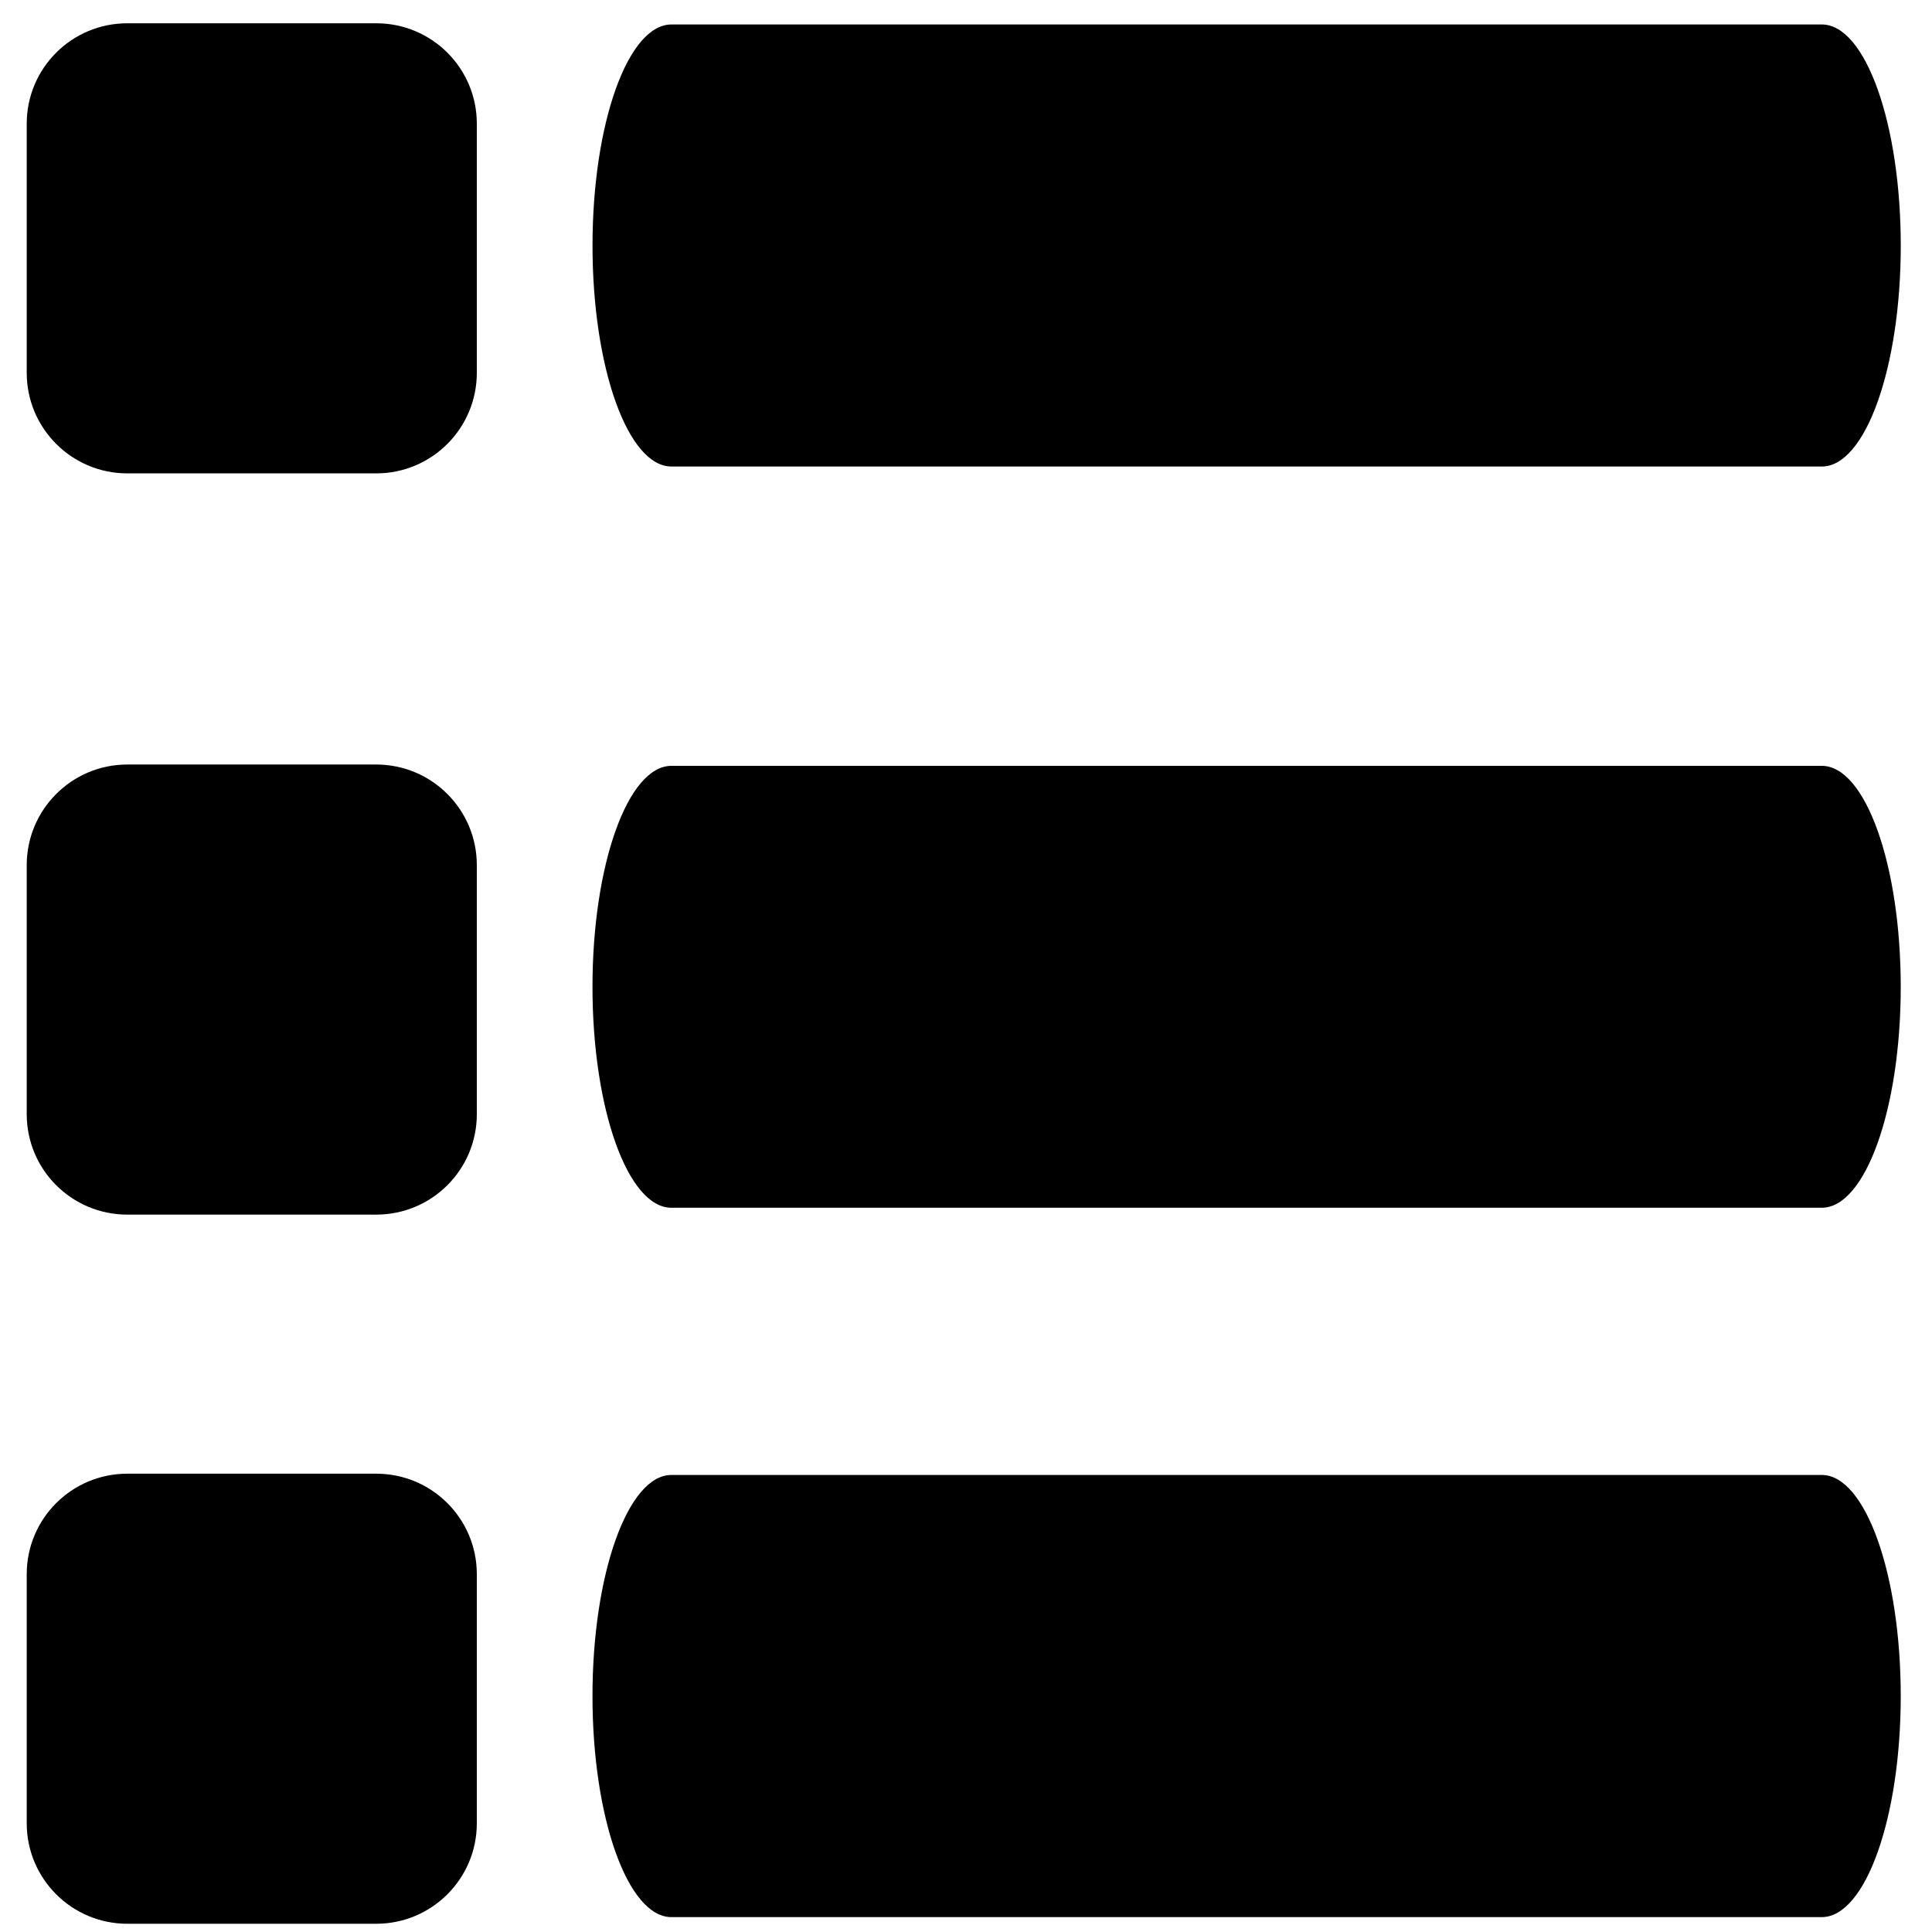 <?xml version="1.0" encoding="UTF-8" standalone="no"?>
<svg width="60px" height="60px" viewBox="0 0 60 60" version="1.1" xmlns="http://www.w3.org/2000/svg" xmlns:xlink="http://www.w3.org/1999/xlink" xmlns:sketch="http://www.bohemiancoding.com/sketch/ns">
    <title>Slice 1</title>
    <description>Created with Sketch (http://www.bohemiancoding.com/sketch)</description>
    <defs></defs>
    <g id="Page-1" stroke="none" stroke-width="1" fill="none" fill-rule="evenodd" sketch:type="MSPage">
        <g id="charts" sketch:type="MSLayerGroup" transform="translate(1, 0)" fill="#000000">
            <g id="Page-1" sketch:type="MSShapeGroup">
                <g id="charts">
                    <g id="Page-1">
                        <g id="charts">
                            <g id="Page-1">
                                <g id="Group">
                                    <path d="M55.577,45.806 L19.851,45.806 C18.499,45.806 17.4,48.886 17.4,52.674 C17.4,56.462 18.499,59.538 19.851,59.538 L55.577,59.538 C56.93,59.538 58.029,56.462 58.029,52.674 C58.029,48.886 56.931,45.806 55.577,45.806 L55.577,45.806" id="Shape"></path>
                                    <path d="M55.577,23.784 L19.851,23.784 C18.499,23.784 17.4,26.856 17.4,30.648 C17.4,34.44 18.499,37.508 19.851,37.508 L55.577,37.508 C56.93,37.508 58.029,34.44 58.029,30.648 C58.029,26.856 56.931,23.784 55.577,23.784 L55.577,23.784" id="Shape"></path>
                                    <path d="M19.853,14.488 L55.579,14.488 C56.931,14.488 58.03,11.416 58.03,7.628 C58.03,3.836 56.931,0.76 55.579,0.76 L19.853,0.76 C18.5,0.76 17.401,3.836 17.401,7.628 C17.401,11.42 18.499,14.488 19.853,14.488 C19.853,14.488 18.499,14.488 19.853,14.488 L19.853,14.488" id="Shape"></path>
                                    <path d="M10.686,0.723 L2.952,0.723 C1.228,0.723 -0.17,2.119 -0.17,3.841 L-0.17,11.579 C-0.17,13.301 1.228,14.701 2.952,14.701 L10.686,14.701 C12.41,14.701 13.808,13.301 13.808,11.579 L13.808,3.841 C13.808,2.117 12.41,0.723 10.686,0.723 L10.686,0.723" id="Shape"></path>
                                    <path d="M10.686,23.743 L2.952,23.743 C1.228,23.743 -0.17,25.143 -0.17,26.867 L-0.17,34.603 C-0.17,36.325 1.228,37.721 2.952,37.721 L10.686,37.721 C12.41,37.721 13.808,36.325 13.808,34.603 L13.808,26.867 C13.808,25.143 12.41,23.743 10.686,23.743 L10.686,23.743" id="Shape"></path>
                                    <path d="M10.686,45.767 L2.952,45.767 C1.228,45.767 -0.17,47.164 -0.17,48.887 L-0.17,56.624 C-0.17,58.345 1.228,59.744 2.952,59.744 L10.686,59.744 C12.41,59.744 13.808,58.345 13.808,56.624 L13.808,48.887 C13.808,47.162 12.41,45.767 10.686,45.767 L10.686,45.767" id="Shape"></path>
                                </g>
                            </g>
                        </g>
                    </g>
                </g>
            </g>
        </g>
    </g>
</svg>